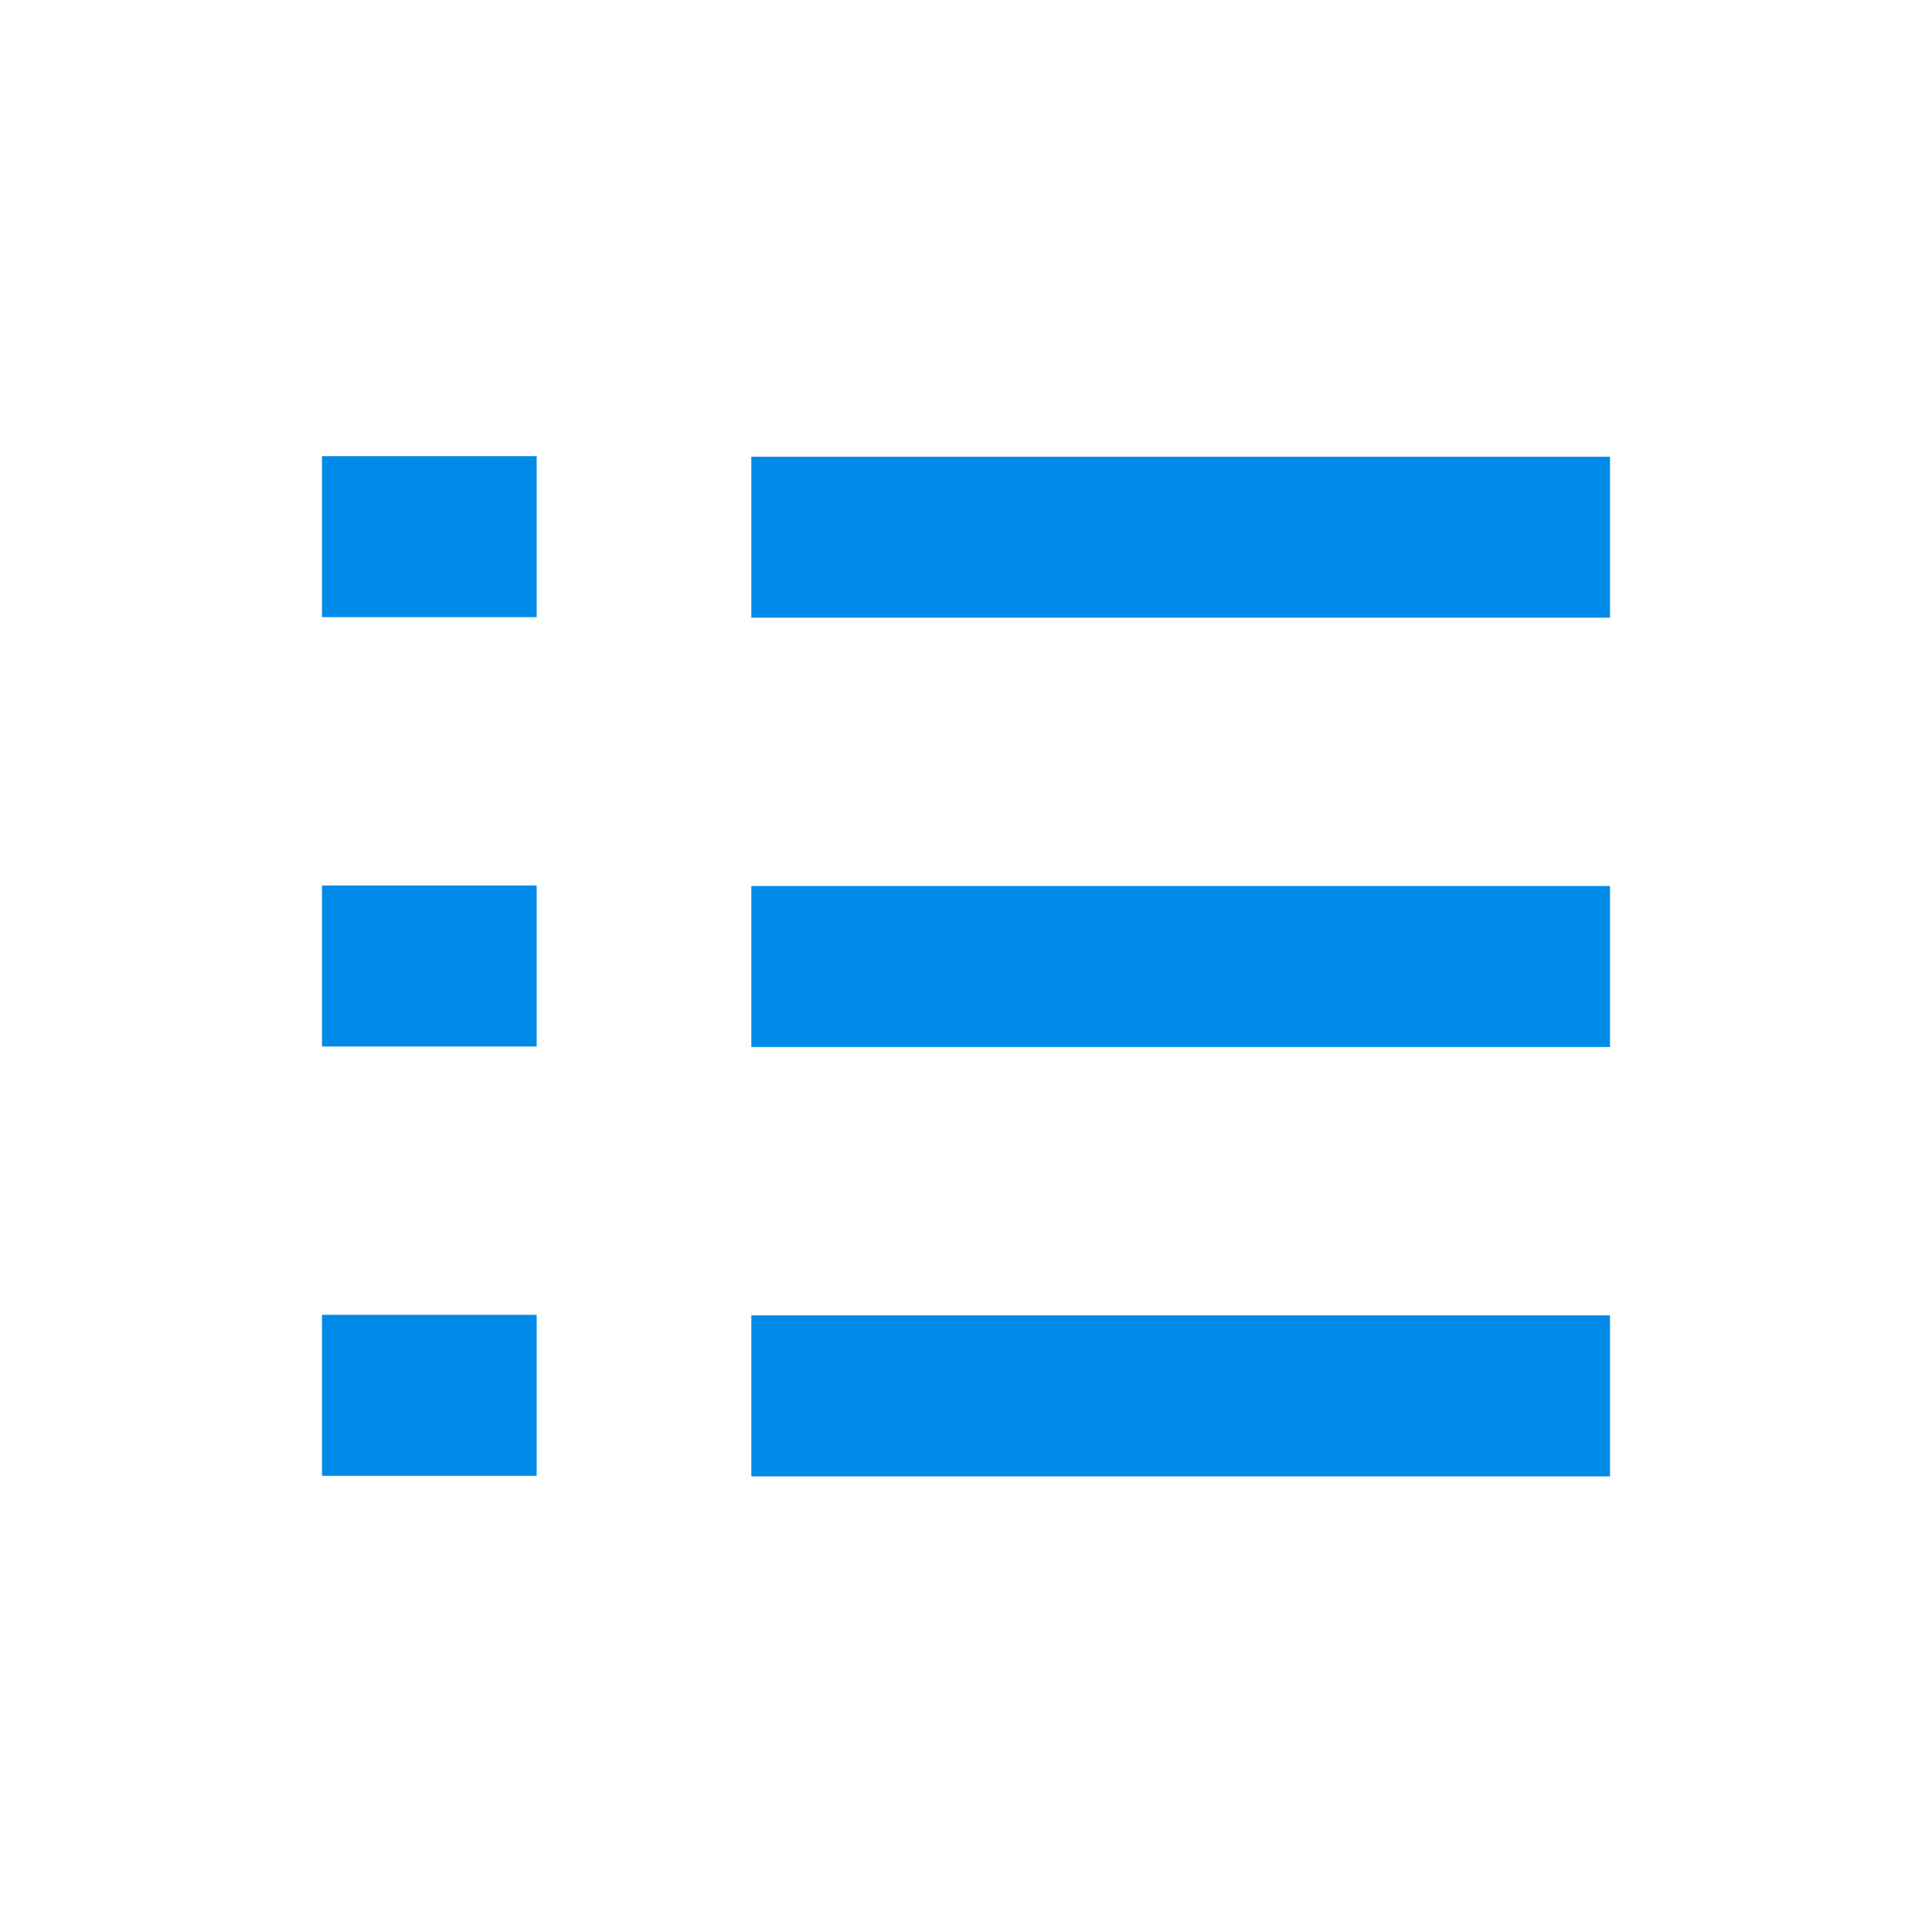 <svg id="Layer_1" data-name="Layer 1" xmlns="http://www.w3.org/2000/svg" viewBox="0 0 18 18"><title>bars-list</title><line x1="7" y1="5.005" x2="15" y2="5.005" style="fill:none;stroke:#008ae8;stroke-miterlimit:10;stroke-width:1.5px"/><line x1="7" y1="9.005" x2="15" y2="9.005" style="fill:none;stroke:#008ae8;stroke-miterlimit:10;stroke-width:1.5px"/><line x1="7" y1="13.005" x2="15" y2="13.005" style="fill:none;stroke:#008ae8;stroke-miterlimit:10;stroke-width:1.5px"/><line x1="3" y1="5" x2="5" y2="5" style="fill:none;stroke:#008ae8;stroke-miterlimit:10;stroke-width:1.5px"/><line x1="3" y1="9" x2="5" y2="9" style="fill:none;stroke:#008ae8;stroke-miterlimit:10;stroke-width:1.5px"/><line x1="3" y1="13" x2="5" y2="13" style="fill:none;stroke:#008ae8;stroke-miterlimit:10;stroke-width:1.5px"/></svg>
